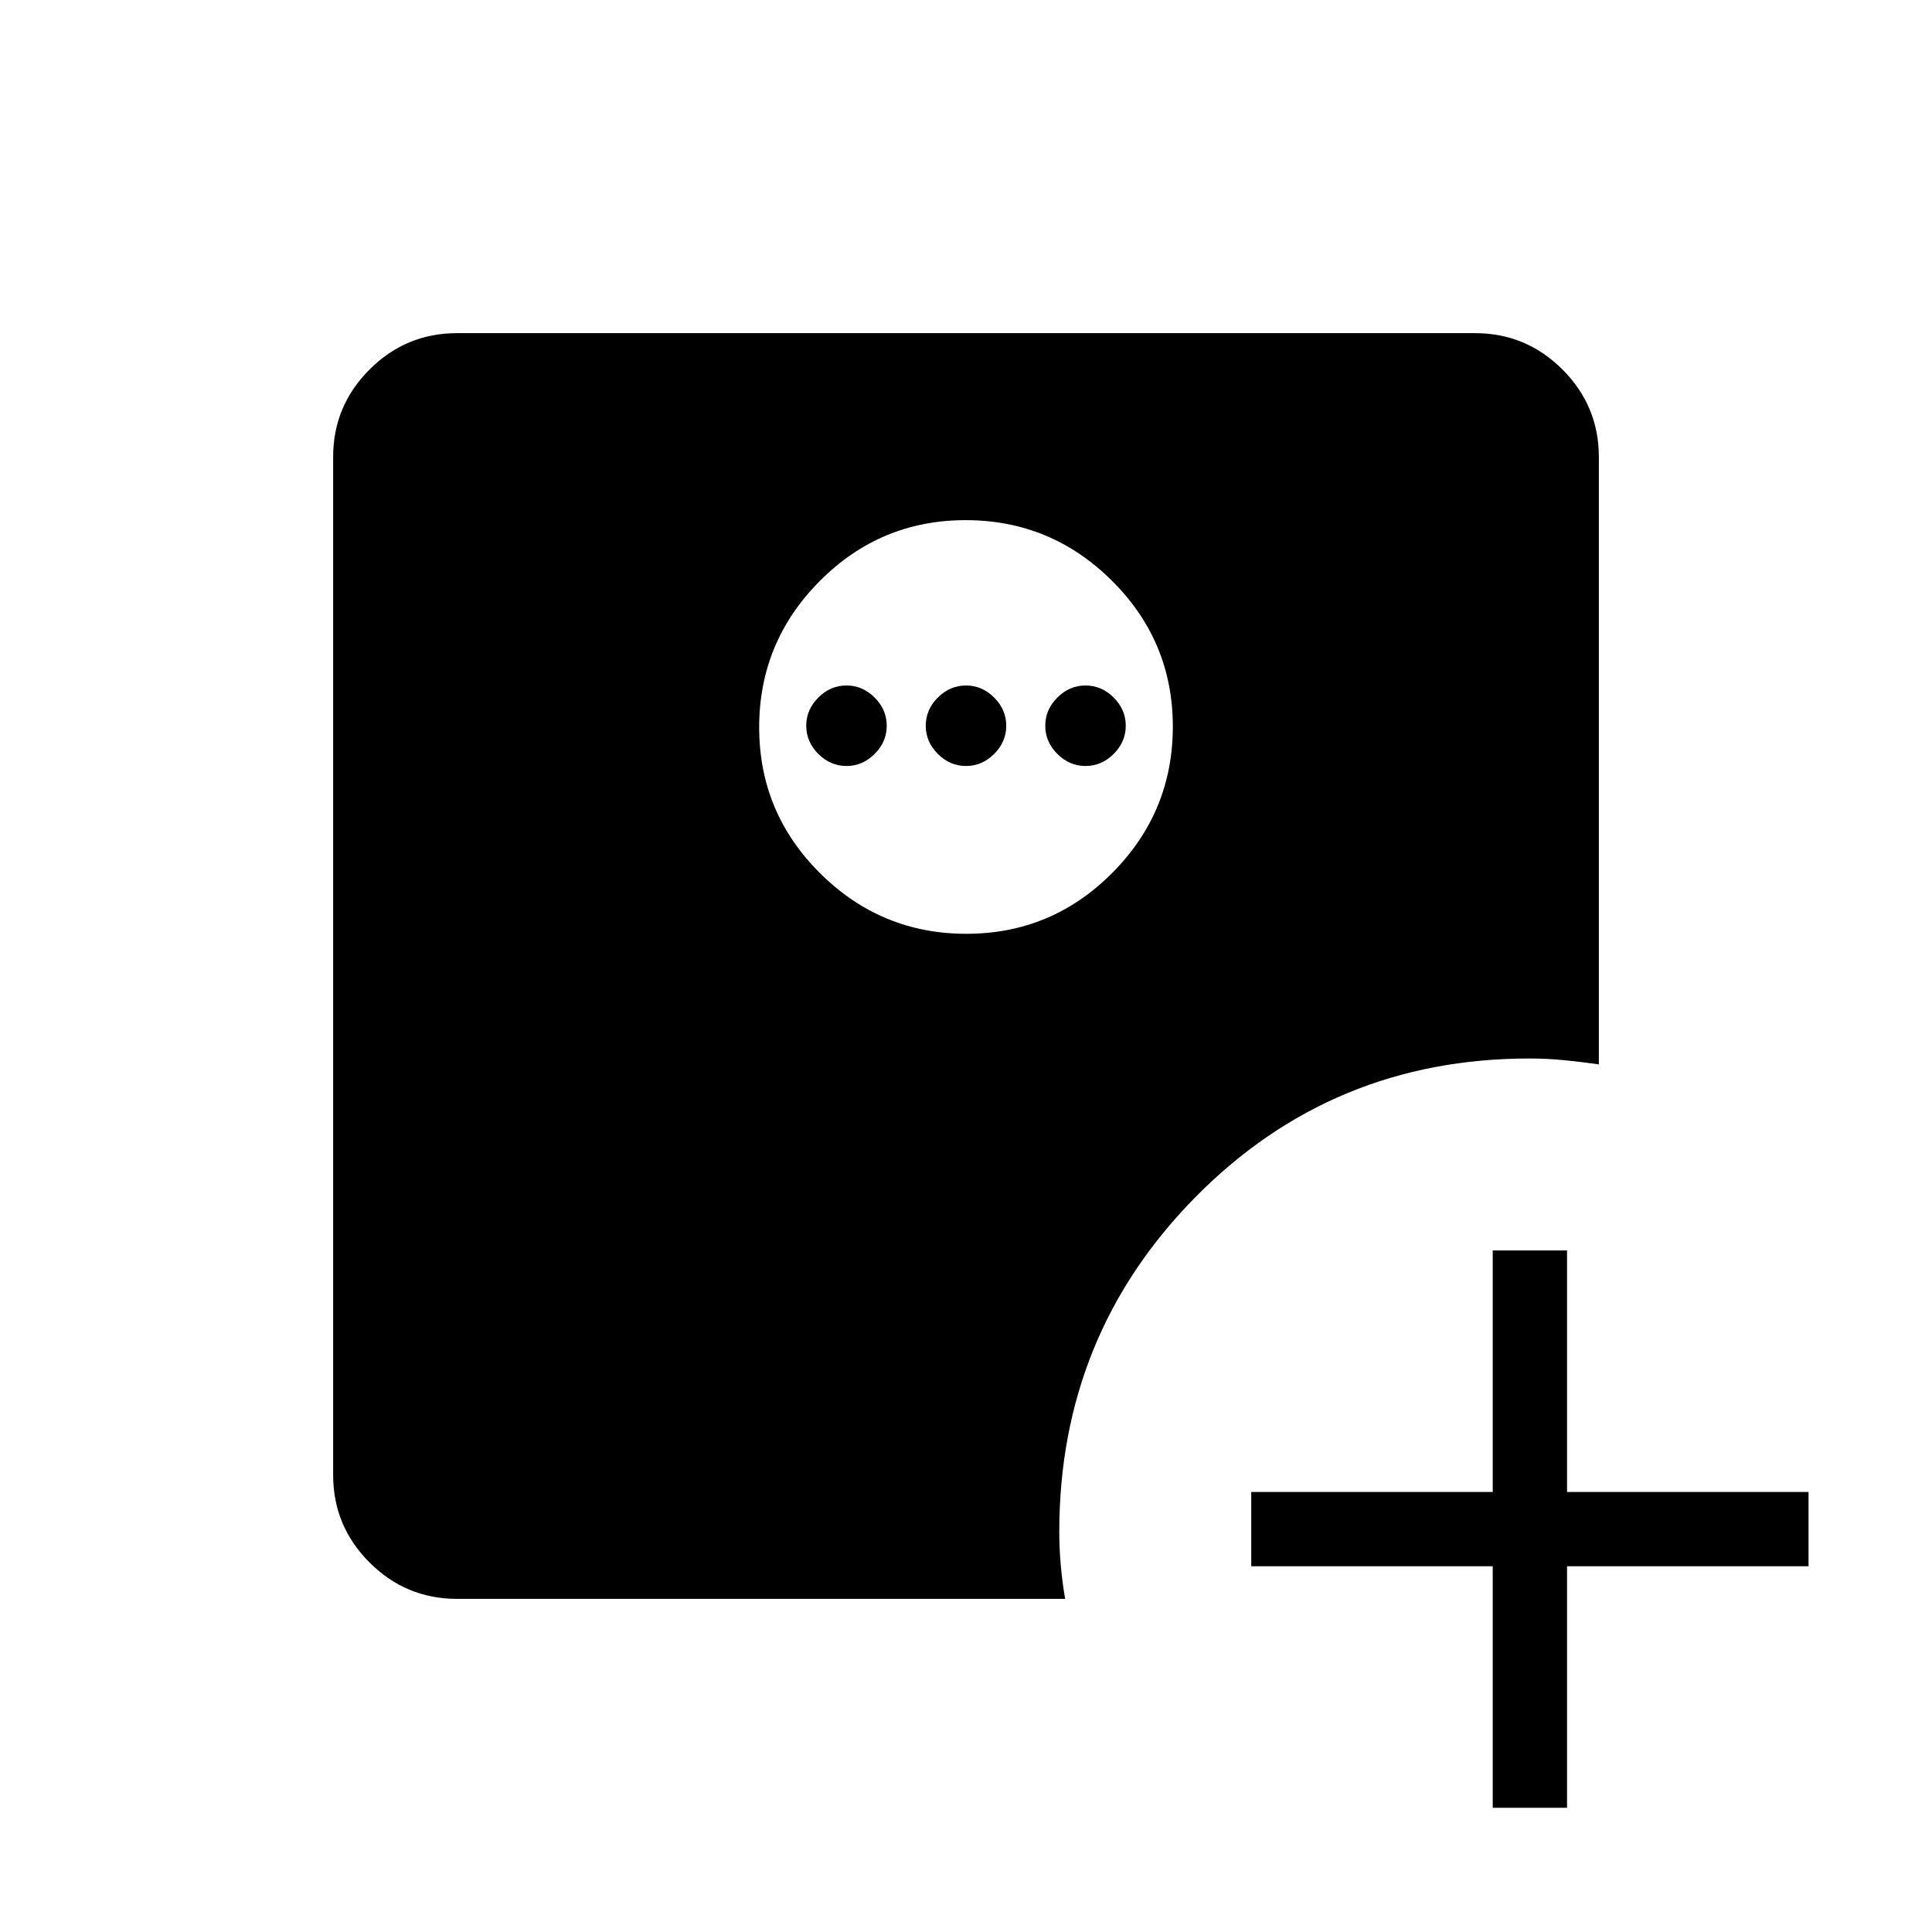 <svg xmlns="http://www.w3.org/2000/svg" height="24" viewBox="0 96 960 960" width="24"><path d="M741.731 994.269v-120h-120v-36.923h120v-120h36.923v120h120v36.923h-120v120h-36.923ZM480.181 560q42.415 0 72.502-30.267 30.086-30.268 30.086-72.683 0-42.415-30.267-72.502-30.268-30.087-72.683-30.087-42.415 0-72.502 30.268-30.086 30.268-30.086 72.683 0 42.415 30.267 72.502Q437.766 560 480.181 560Zm-59.566-83.385q-8 0-14-6t-6-14q0-8 6-14t14-6q8 0 14 6t6 14q0 8-6 14t-14 6Zm59.385 0q-8 0-14-6t-6-14q0-8 6-14t14-6q8 0 14 6t6 14q0 8-6 14t-14 6Zm59.385 0q-8 0-14-6t-6-14q0-8 6-14t14-6q8 0 14 6t6 14q0 8-6 14t-14 6ZM227.077 890.462q-25.385 0-43.462-18.077t-18.077-43.462V323.077q0-25.385 18.077-43.462t43.462-18.077h505.846q25.385 0 43.462 18.077t18.077 43.462v301.808q-8.904-1.27-17.423-2.097-8.52-.826-17.039-.826-97.897 0-165.776 68.653-67.878 68.654-67.878 166.616 0 8.019.731 16.423.731 8.404 2.192 16.808H227.077Z"/></svg>